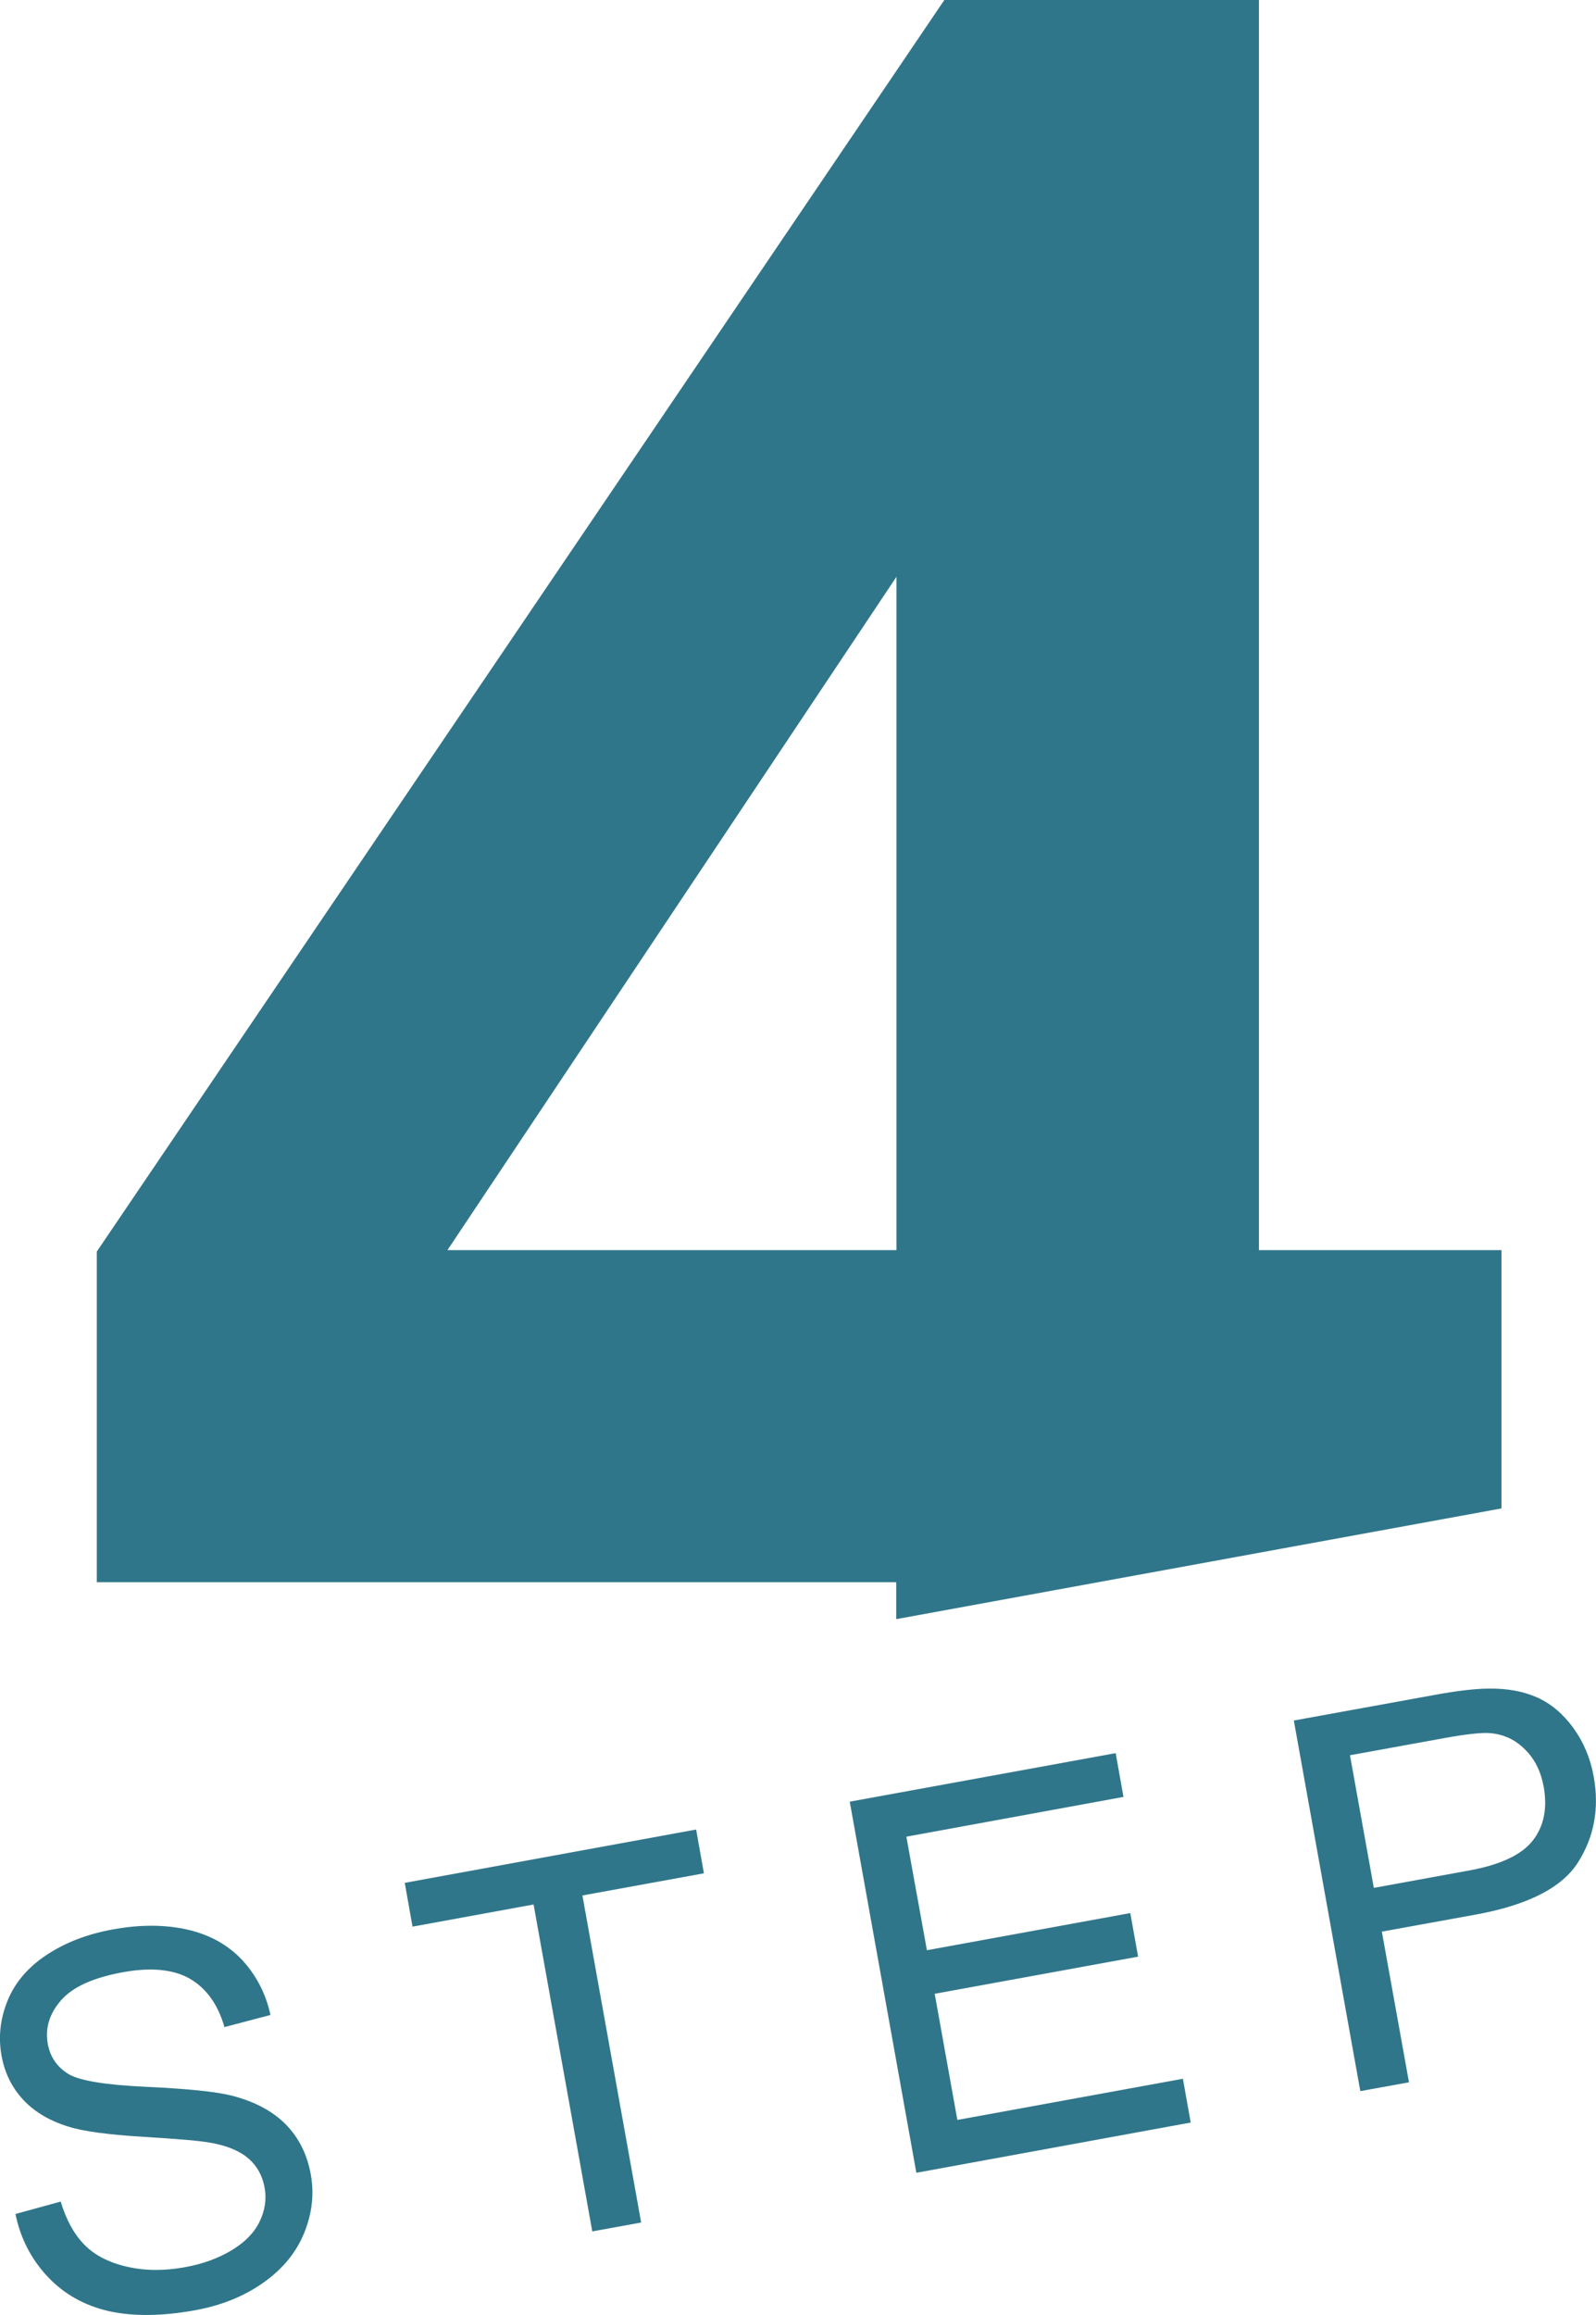 <svg width="40" height="58" viewBox="0 0 40 58" fill="none" xmlns="http://www.w3.org/2000/svg">
<path d="M22.468 40.565L37.631 37.792V31.321H31.552V0H23.668L2.426 31.357V39.641H22.462V40.565H22.468ZM11.214 31.321L22.468 14.45V31.321H11.214Z" fill="#30768A"/>
<path d="M0.392 55.468L1.521 55.158C1.657 55.611 1.852 55.969 2.107 56.231C2.361 56.494 2.71 56.679 3.165 56.786C3.615 56.893 4.106 56.899 4.626 56.804C5.093 56.721 5.489 56.571 5.821 56.369C6.152 56.166 6.382 55.927 6.512 55.647C6.643 55.373 6.684 55.092 6.631 54.806C6.578 54.514 6.447 54.275 6.24 54.09C6.033 53.906 5.726 53.768 5.312 53.691C5.046 53.637 4.472 53.59 3.591 53.536C2.71 53.482 2.083 53.399 1.71 53.279C1.226 53.13 0.847 52.898 0.569 52.594C0.291 52.289 0.114 51.926 0.037 51.496C-0.046 51.025 0.007 50.566 0.197 50.107C0.386 49.654 0.717 49.272 1.184 48.968C1.651 48.663 2.195 48.455 2.816 48.342C3.496 48.216 4.123 48.216 4.685 48.342C5.247 48.467 5.708 48.723 6.063 49.099C6.418 49.481 6.66 49.94 6.779 50.483L5.625 50.787C5.46 50.208 5.164 49.809 4.75 49.57C4.336 49.337 3.774 49.284 3.065 49.415C2.325 49.552 1.817 49.785 1.527 50.119C1.237 50.453 1.131 50.81 1.196 51.198C1.255 51.532 1.427 51.782 1.705 51.956C1.977 52.128 2.633 52.236 3.662 52.283C4.691 52.331 5.407 52.403 5.809 52.504C6.388 52.653 6.844 52.898 7.169 53.232C7.494 53.566 7.701 53.983 7.79 54.484C7.879 54.979 7.819 55.468 7.618 55.957C7.417 56.446 7.074 56.858 6.589 57.198C6.104 57.538 5.537 57.764 4.88 57.883C4.046 58.032 3.325 58.038 2.716 57.901C2.107 57.758 1.598 57.472 1.19 57.036C0.782 56.601 0.51 56.076 0.386 55.462L0.392 55.468Z" fill="#30768A"/>
<path d="M14.845 55.91L13.373 47.715L10.339 48.27L10.144 47.173L17.447 45.837L17.642 46.934L14.597 47.489L16.069 55.683L14.851 55.904L14.845 55.91Z" fill="#30768A"/>
<path d="M22.965 54.431L21.297 45.139L27.962 43.923L28.157 45.02L22.716 46.016L23.231 48.861L28.328 47.93L28.524 49.022L23.426 49.952L23.994 53.113L29.647 52.081L29.842 53.178L22.965 54.437V54.431Z" fill="#30768A"/>
<path d="M34.094 52.397L32.427 43.106L35.904 42.474C36.513 42.36 36.986 42.306 37.323 42.306C37.791 42.3 38.193 42.378 38.536 42.533C38.879 42.688 39.18 42.945 39.435 43.296C39.689 43.648 39.861 44.054 39.943 44.513C40.085 45.306 39.955 46.016 39.553 46.654C39.151 47.292 38.299 47.727 36.998 47.966L34.633 48.395L35.313 52.17L34.094 52.391V52.397ZM34.438 47.298L36.821 46.863C37.607 46.72 38.139 46.469 38.417 46.111C38.695 45.754 38.784 45.306 38.69 44.77C38.618 44.382 38.465 44.066 38.216 43.827C37.974 43.583 37.684 43.452 37.347 43.422C37.134 43.404 36.75 43.446 36.194 43.547L33.834 43.976L34.432 47.298H34.438Z" fill="#30768A"/>
</svg>

